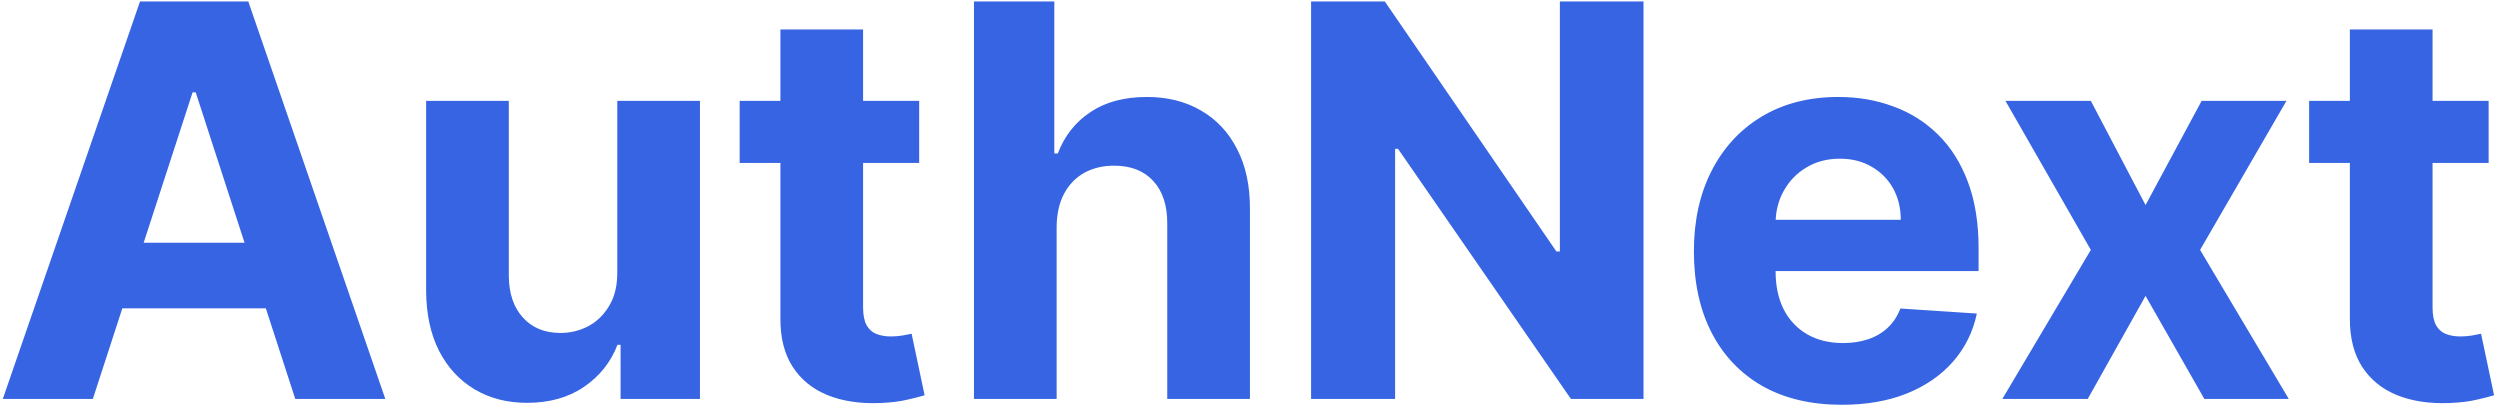 <svg width="409" height="67" viewBox="0 0 409 67" fill="none" xmlns="http://www.w3.org/2000/svg">
<path d="M15.19 65.267H0.459L22.905 0.244H40.621L63.037 65.267H48.305L32.017 15.103H31.509L15.19 65.267ZM14.27 39.709H49.067V50.44H14.27V39.709ZM100.988 44.503V16.5H114.513V65.267H101.528V56.409H101.02C99.919 59.267 98.088 61.563 95.527 63.299C92.987 65.034 89.886 65.902 86.224 65.902C82.965 65.902 80.097 65.161 77.62 63.68C75.144 62.198 73.207 60.092 71.81 57.361C70.434 54.631 69.736 51.361 69.715 47.551V16.5H83.24V45.138C83.261 48.017 84.034 50.292 85.558 51.964C87.082 53.636 89.124 54.472 91.685 54.472C93.315 54.472 94.839 54.102 96.257 53.361C97.675 52.599 98.818 51.477 99.686 49.996C100.575 48.514 101.009 46.683 100.988 44.503ZM150.377 16.5V26.66H121.009V16.5H150.377ZM127.676 4.816H141.201V50.281C141.201 51.53 141.392 52.504 141.773 53.202C142.154 53.88 142.683 54.356 143.36 54.631C144.059 54.906 144.863 55.044 145.773 55.044C146.408 55.044 147.043 54.991 147.678 54.885C148.313 54.758 148.8 54.663 149.139 54.599L151.266 64.664C150.589 64.876 149.636 65.119 148.408 65.394C147.181 65.69 145.689 65.87 143.932 65.934C140.672 66.061 137.815 65.627 135.359 64.632C132.925 63.637 131.031 62.092 129.676 59.997C128.322 57.901 127.655 55.255 127.676 52.059V4.816ZM172.866 37.074V65.267H159.341V0.244H172.485V25.104H173.057C174.157 22.226 175.935 19.971 178.391 18.341C180.846 16.691 183.926 15.865 187.63 15.865C191.016 15.865 193.969 16.606 196.488 18.087C199.028 19.548 200.996 21.654 202.393 24.406C203.811 27.136 204.51 30.406 204.489 34.216V65.267H190.963V36.629C190.985 33.623 190.223 31.285 188.677 29.613C187.153 27.94 185.016 27.104 182.264 27.104C180.423 27.104 178.793 27.496 177.375 28.279C175.978 29.062 174.877 30.205 174.073 31.708C173.29 33.19 172.887 34.978 172.866 37.074ZM268.879 0.244V65.267H257.005L228.716 24.342H228.24V65.267H214.493V0.244H226.557L254.624 41.138H255.195V0.244H268.879ZM301.314 66.22C296.298 66.22 291.98 65.204 288.36 63.172C284.762 61.118 281.989 58.219 280.042 54.472C278.095 50.705 277.121 46.249 277.121 41.106C277.121 36.089 278.095 31.687 280.042 27.898C281.989 24.109 284.73 21.157 288.265 19.04C291.821 16.923 295.991 15.865 300.774 15.865C303.992 15.865 306.987 16.384 309.759 17.421C312.553 18.437 314.988 19.971 317.062 22.024C319.157 24.078 320.787 26.66 321.951 29.771C323.115 32.861 323.697 36.481 323.697 40.63V44.344H282.518V35.962H310.966C310.966 34.015 310.543 32.29 309.696 30.787C308.849 29.285 307.675 28.11 306.172 27.263C304.69 26.395 302.965 25.961 300.997 25.961C298.943 25.961 297.123 26.438 295.536 27.39C293.969 28.321 292.742 29.581 291.853 31.168C290.964 32.735 290.509 34.481 290.488 36.407V44.376C290.488 46.789 290.932 48.874 291.821 50.631C292.731 52.387 294.012 53.742 295.663 54.694C297.314 55.647 299.272 56.123 301.536 56.123C303.039 56.123 304.415 55.912 305.664 55.488C306.913 55.065 307.981 54.43 308.87 53.583C309.759 52.737 310.437 51.7 310.902 50.472L323.412 51.297C322.777 54.303 321.475 56.928 319.507 59.171C317.559 61.394 315.04 63.129 311.95 64.378C308.881 65.606 305.336 66.22 301.314 66.22ZM342.059 16.5L351.013 33.55L360.188 16.5H374.063L359.934 40.884L374.444 65.267H360.633L351.013 48.408L341.551 65.267H327.582L342.059 40.884L328.09 16.5H342.059ZM407.141 16.5V26.66H377.772V16.5H407.141ZM384.44 4.816H397.965V50.281C397.965 51.53 398.155 52.504 398.536 53.202C398.917 53.88 399.447 54.356 400.124 54.631C400.822 54.906 401.627 55.044 402.537 55.044C403.172 55.044 403.807 54.991 404.442 54.885C405.077 54.758 405.564 54.663 405.902 54.599L408.03 64.664C407.352 64.876 406.4 65.119 405.172 65.394C403.944 65.69 402.452 65.87 400.695 65.934C397.436 66.061 394.578 65.627 392.123 64.632C389.689 63.637 387.795 62.092 386.44 59.997C385.085 57.901 384.419 55.255 384.44 52.059V4.816Z" fill="#3664E2"/>
</svg>
